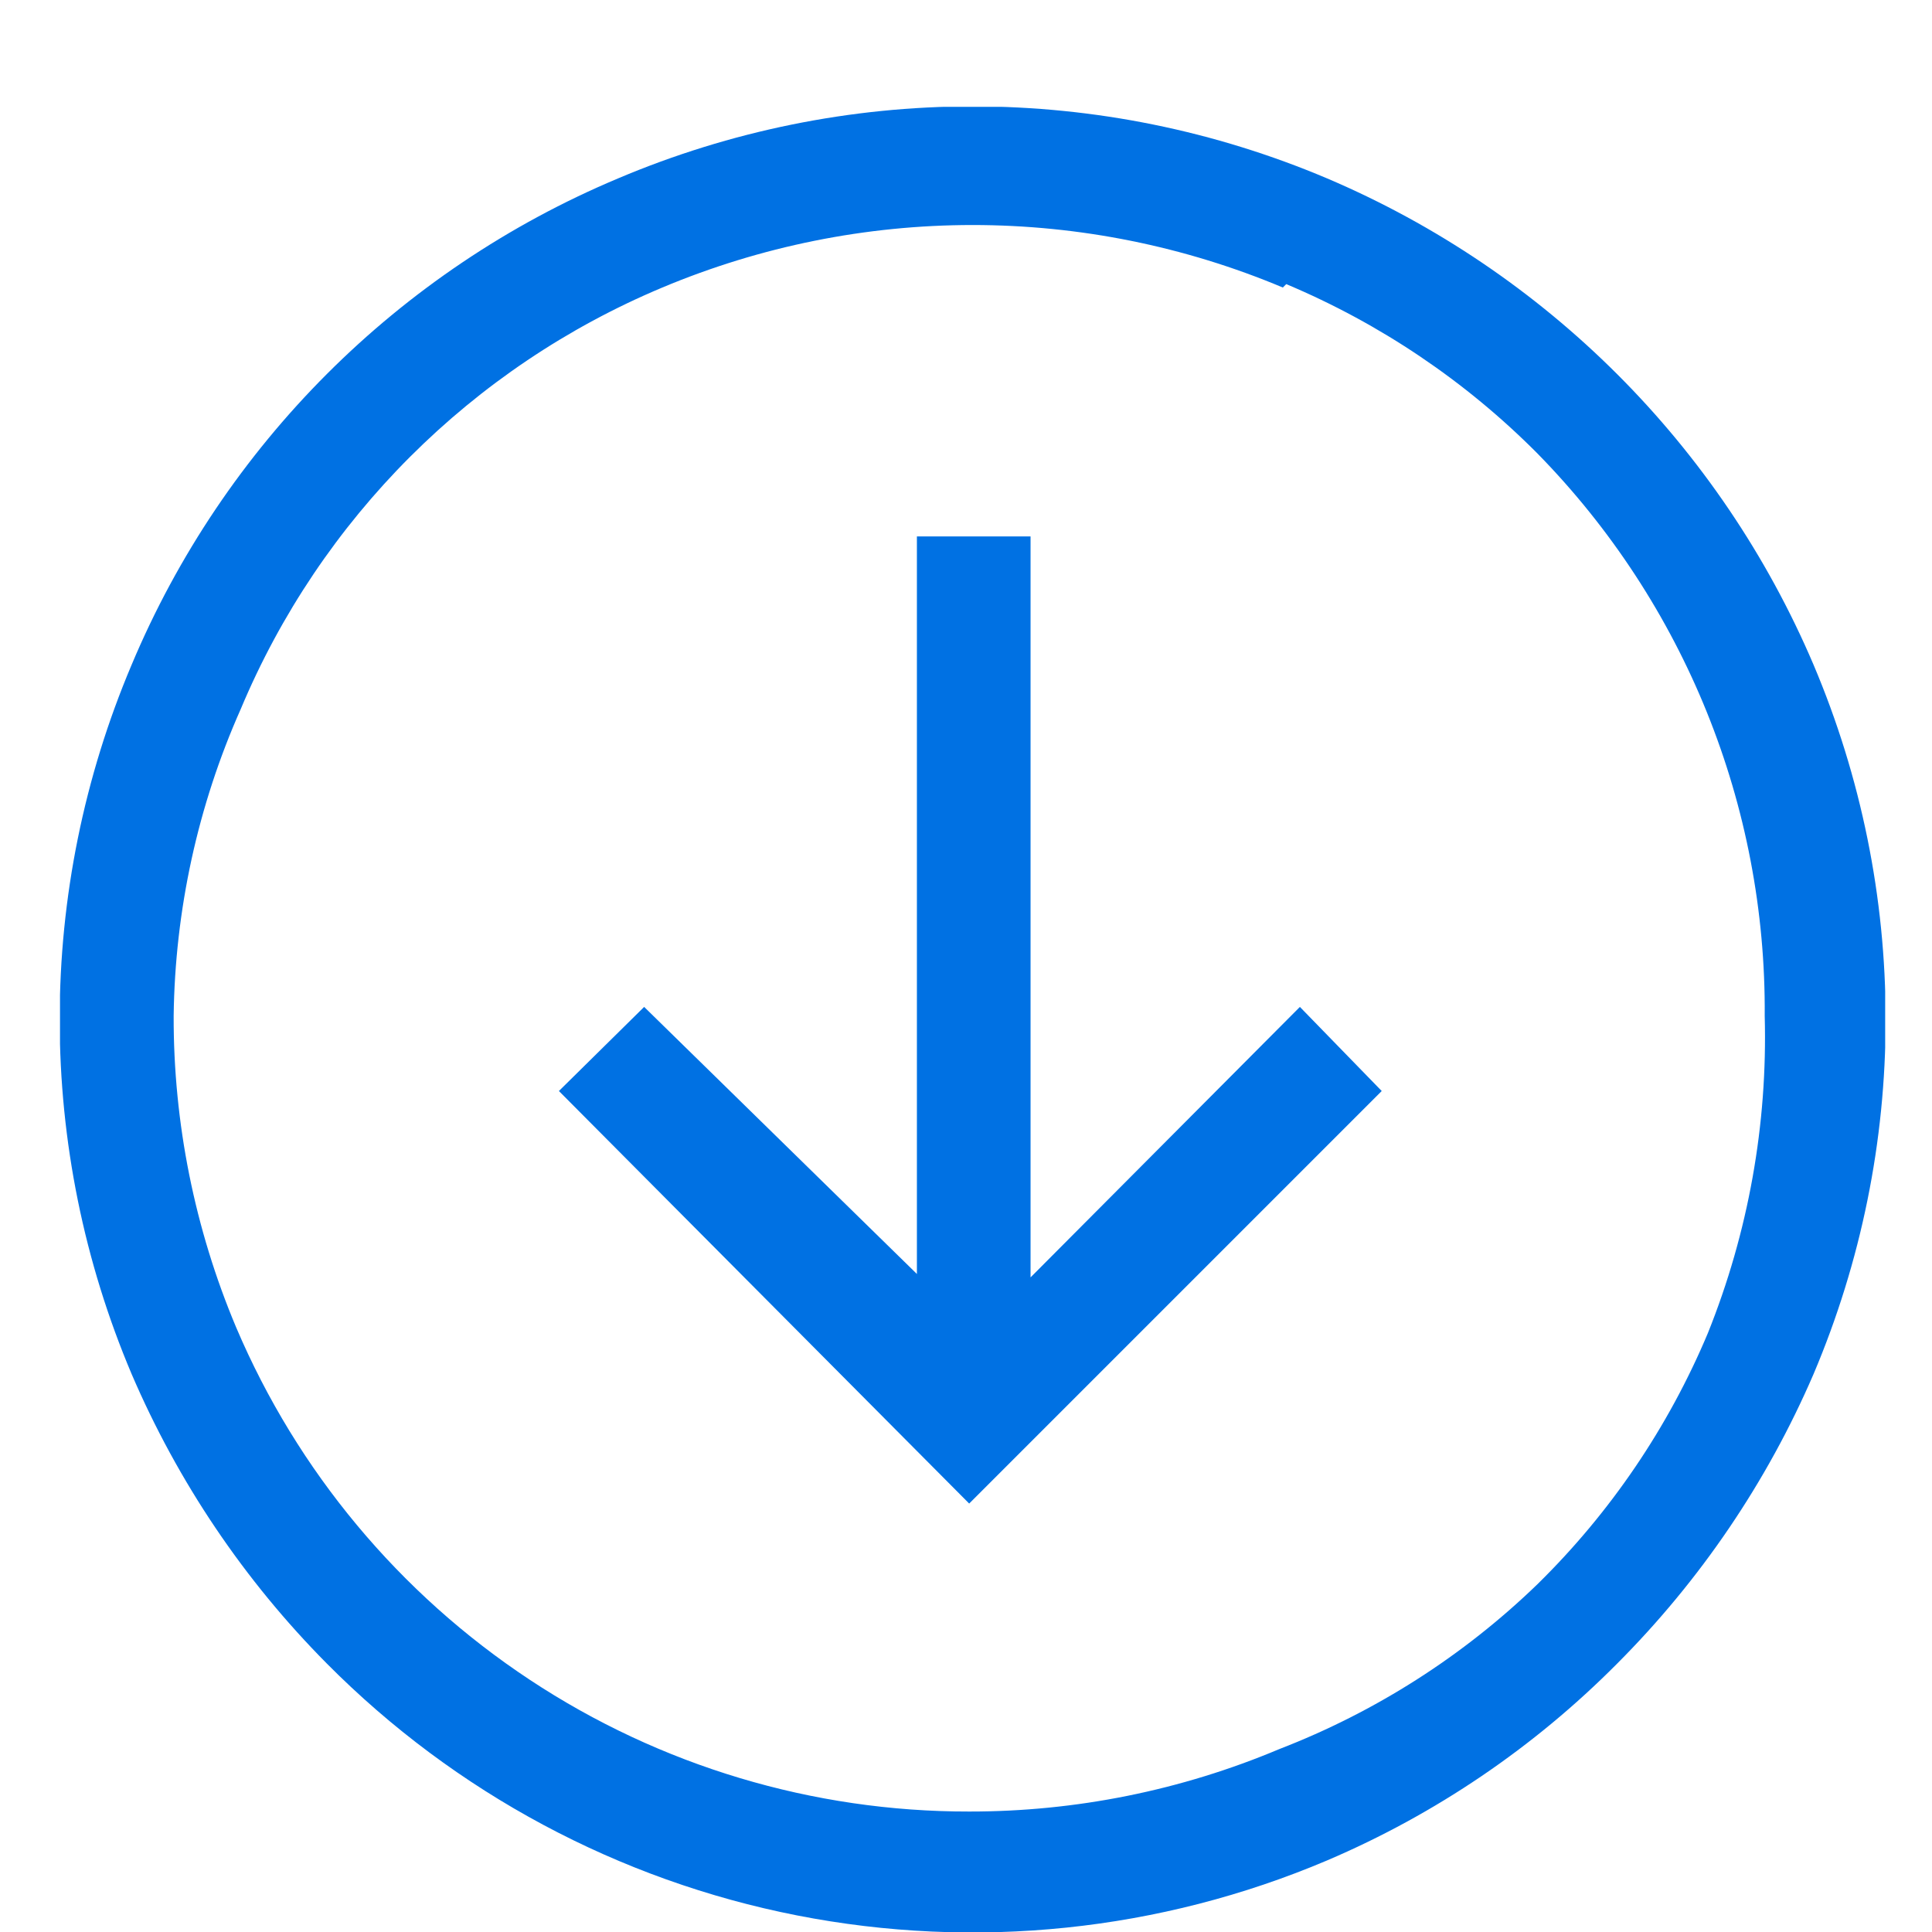 <svg width="17" height="17" viewBox="0 0 17 17" fill="none" xmlns="http://www.w3.org/2000/svg">
	<g clip-path="url(#clip0)">
		<path d="M11.678 16.37C10.207 16.994 8.582 17.162 7.013 16.854C5.445 16.546 4.004 15.774 2.878 14.64C2.149 13.906 1.566 13.041 1.158 12.09C0.74 11.103 0.525 10.042 0.525 8.97C0.525 7.898 0.74 6.837 1.158 5.85C1.969 3.918 3.506 2.381 5.438 1.57C6.425 1.152 7.486 0.936 8.558 0.936C9.63 0.936 10.691 1.152 11.678 1.57C13.604 2.39 15.138 3.924 15.958 5.85C16.376 6.837 16.592 7.898 16.592 8.97C16.592 10.042 16.376 11.103 15.958 12.09C15.548 13.041 14.961 13.906 14.228 14.64C13.498 15.375 12.632 15.963 11.678 16.37ZM11.288 2.53C10.424 2.167 9.496 1.98 8.558 1.98C7.621 1.98 6.693 2.167 5.828 2.53C4.153 3.232 2.82 4.564 2.118 6.24C1.74 7.09 1.54 8.009 1.528 8.94C1.526 9.881 1.713 10.813 2.078 11.68C2.616 12.945 3.515 14.023 4.662 14.781C5.809 15.539 7.154 15.942 8.528 15.94C9.466 15.941 10.394 15.754 11.258 15.39C12.104 15.063 12.877 14.57 13.528 13.94C14.17 13.31 14.68 12.559 15.028 11.73C15.384 10.844 15.554 9.894 15.528 8.94C15.542 7.09 14.823 5.311 13.528 3.99C12.896 3.354 12.145 2.848 11.318 2.5L11.288 2.53ZM11.438 8.86L9.068 11.24V4.72H8.068V11.21L5.668 8.86L4.918 9.6L8.528 13.23L12.158 9.6L11.438 8.86Z"/>
		<mask id="mask0" mask-type="alpha" maskUnits="userSpaceOnUse" x="0" y="0" width="17" height="18">
			<path d="M11.678 16.37C10.207 16.994 8.582 17.162 7.013 16.854C5.445 16.546 4.004 15.775 2.878 14.64C2.149 13.906 1.566 13.041 1.158 12.09C0.74 11.103 0.525 10.042 0.525 8.97C0.525 7.898 0.74 6.837 1.158 5.85C1.969 3.918 3.506 2.381 5.438 1.57C6.425 1.152 7.486 0.937 8.558 0.937C9.63 0.937 10.691 1.152 11.678 1.57C13.604 2.39 15.138 3.924 15.958 5.85C16.376 6.837 16.592 7.898 16.592 8.97C16.592 10.042 16.376 11.103 15.958 12.09C15.548 13.041 14.961 13.907 14.228 14.64C13.498 15.375 12.632 15.963 11.678 16.37ZM11.288 2.53C10.424 2.167 9.496 1.98 8.558 1.98C7.621 1.98 6.693 2.167 5.828 2.53C4.153 3.232 2.82 4.564 2.118 6.24C1.74 7.091 1.54 8.009 1.528 8.94C1.526 9.881 1.713 10.813 2.078 11.68C2.616 12.945 3.515 14.024 4.662 14.781C5.809 15.539 7.154 15.942 8.528 15.94C9.466 15.941 10.394 15.754 11.258 15.39C12.104 15.064 12.877 14.57 13.528 13.94C14.17 13.31 14.68 12.559 15.028 11.73C15.384 10.844 15.554 9.894 15.528 8.94C15.542 7.091 14.823 5.311 13.528 3.99C12.896 3.354 12.145 2.848 11.318 2.5L11.288 2.53ZM11.438 8.86L9.068 11.24V4.72H8.068V11.21L5.668 8.86L4.918 9.6L8.528 13.23L12.158 9.6L11.438 8.86Z"/>
		</mask>
		<g mask="url(#mask0)"></g>
	</g>
	<defs>
		<clipPath id="clip0">
			<path d="M0.528 0.94H16.588V17H0.528V0.94Z" fill="white"/>
		</clipPath>
	</defs>
	<style>
		svg {
			cursor: pointer;
		}
		svg path {
			fill: #0071E3;
		}
	</style>
</svg>